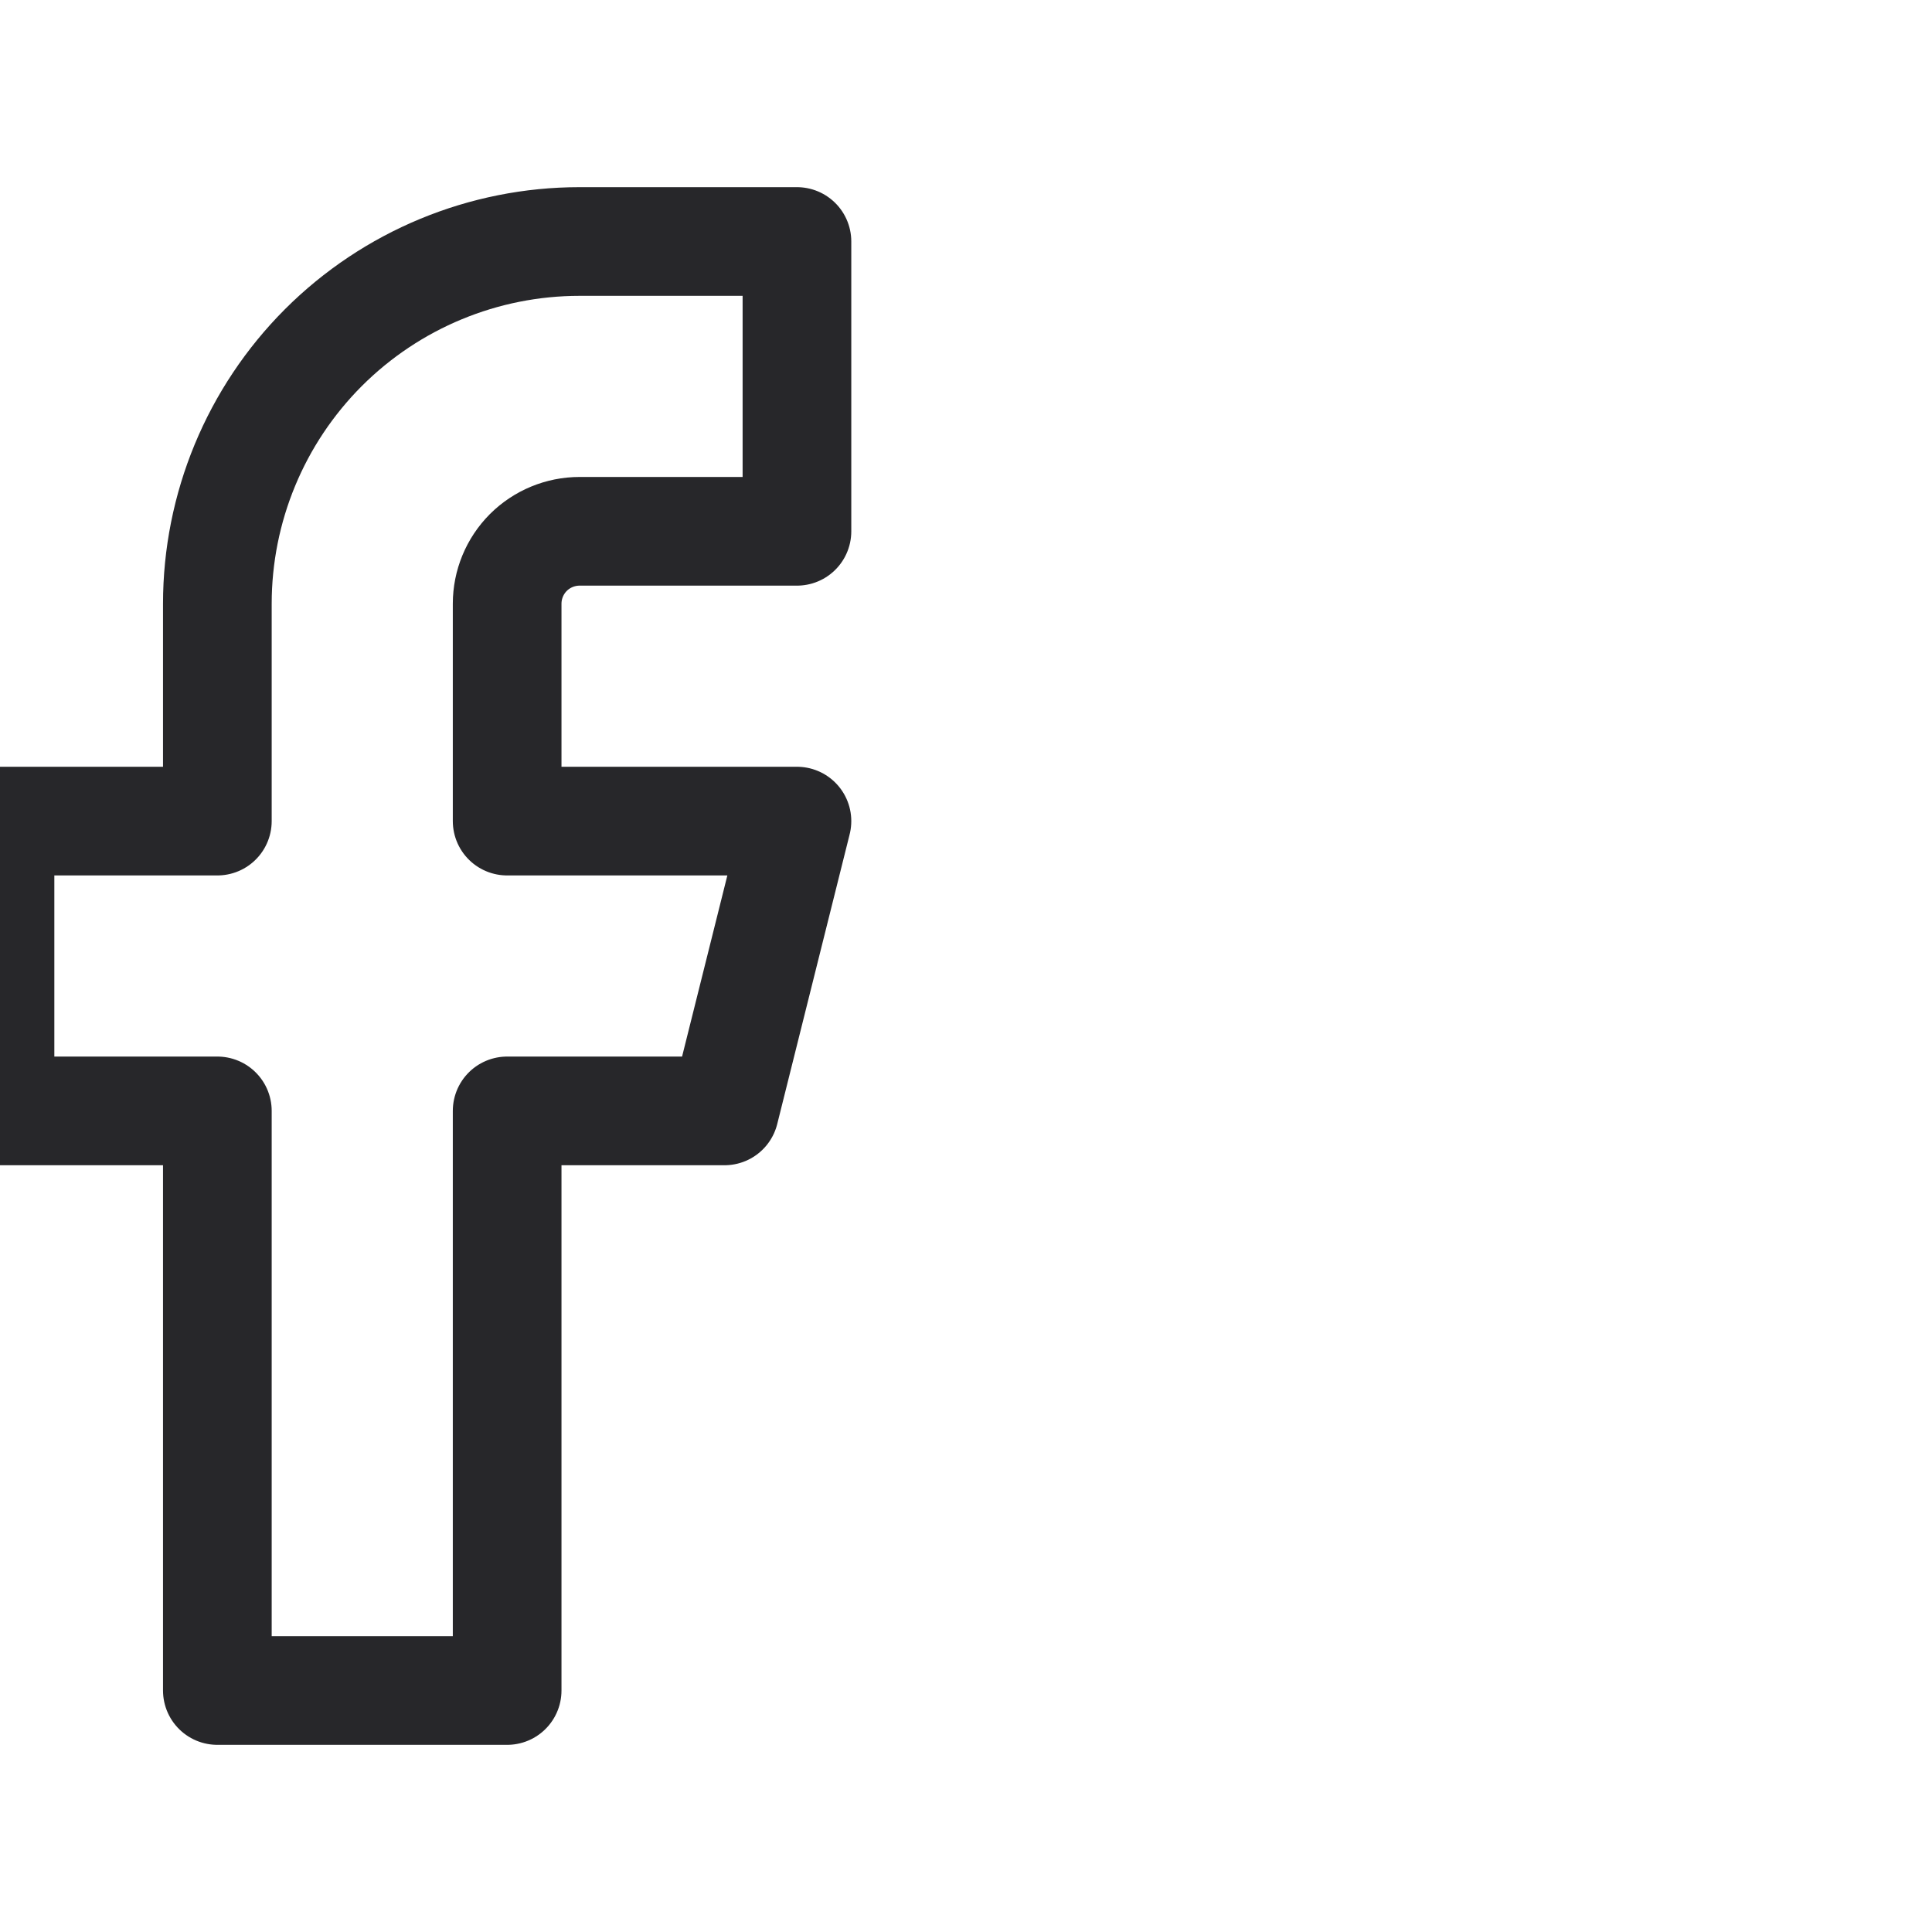 <svg width="32" height="32" viewBox="0 0 32 32" fill="none" xmlns="http://www.w3.org/2000/svg">
<g id="iconoir:facebook" clip-path="url(#clip0_231_3403)">
<path id="Vector" d="M13.2 4H9.6C8.009 4 6.483 4.632 5.357 5.757C4.232 6.883 3.6 8.409 3.6 10V13.6H0V18.4H3.6V28H8.4V18.4H12L13.2 13.6H8.4V10C8.4 9.682 8.526 9.377 8.751 9.151C8.977 8.926 9.282 8.8 9.6 8.8H13.2V4Z" stroke="#27272A" stroke-width="1.8" stroke-linecap="round" stroke-linejoin="round"/>
</g>
<defs>
<clipPath id="clip0_231_3403">
<rect width="32" height="32" fill="white"/>
</clipPath>
</defs>
</svg>
